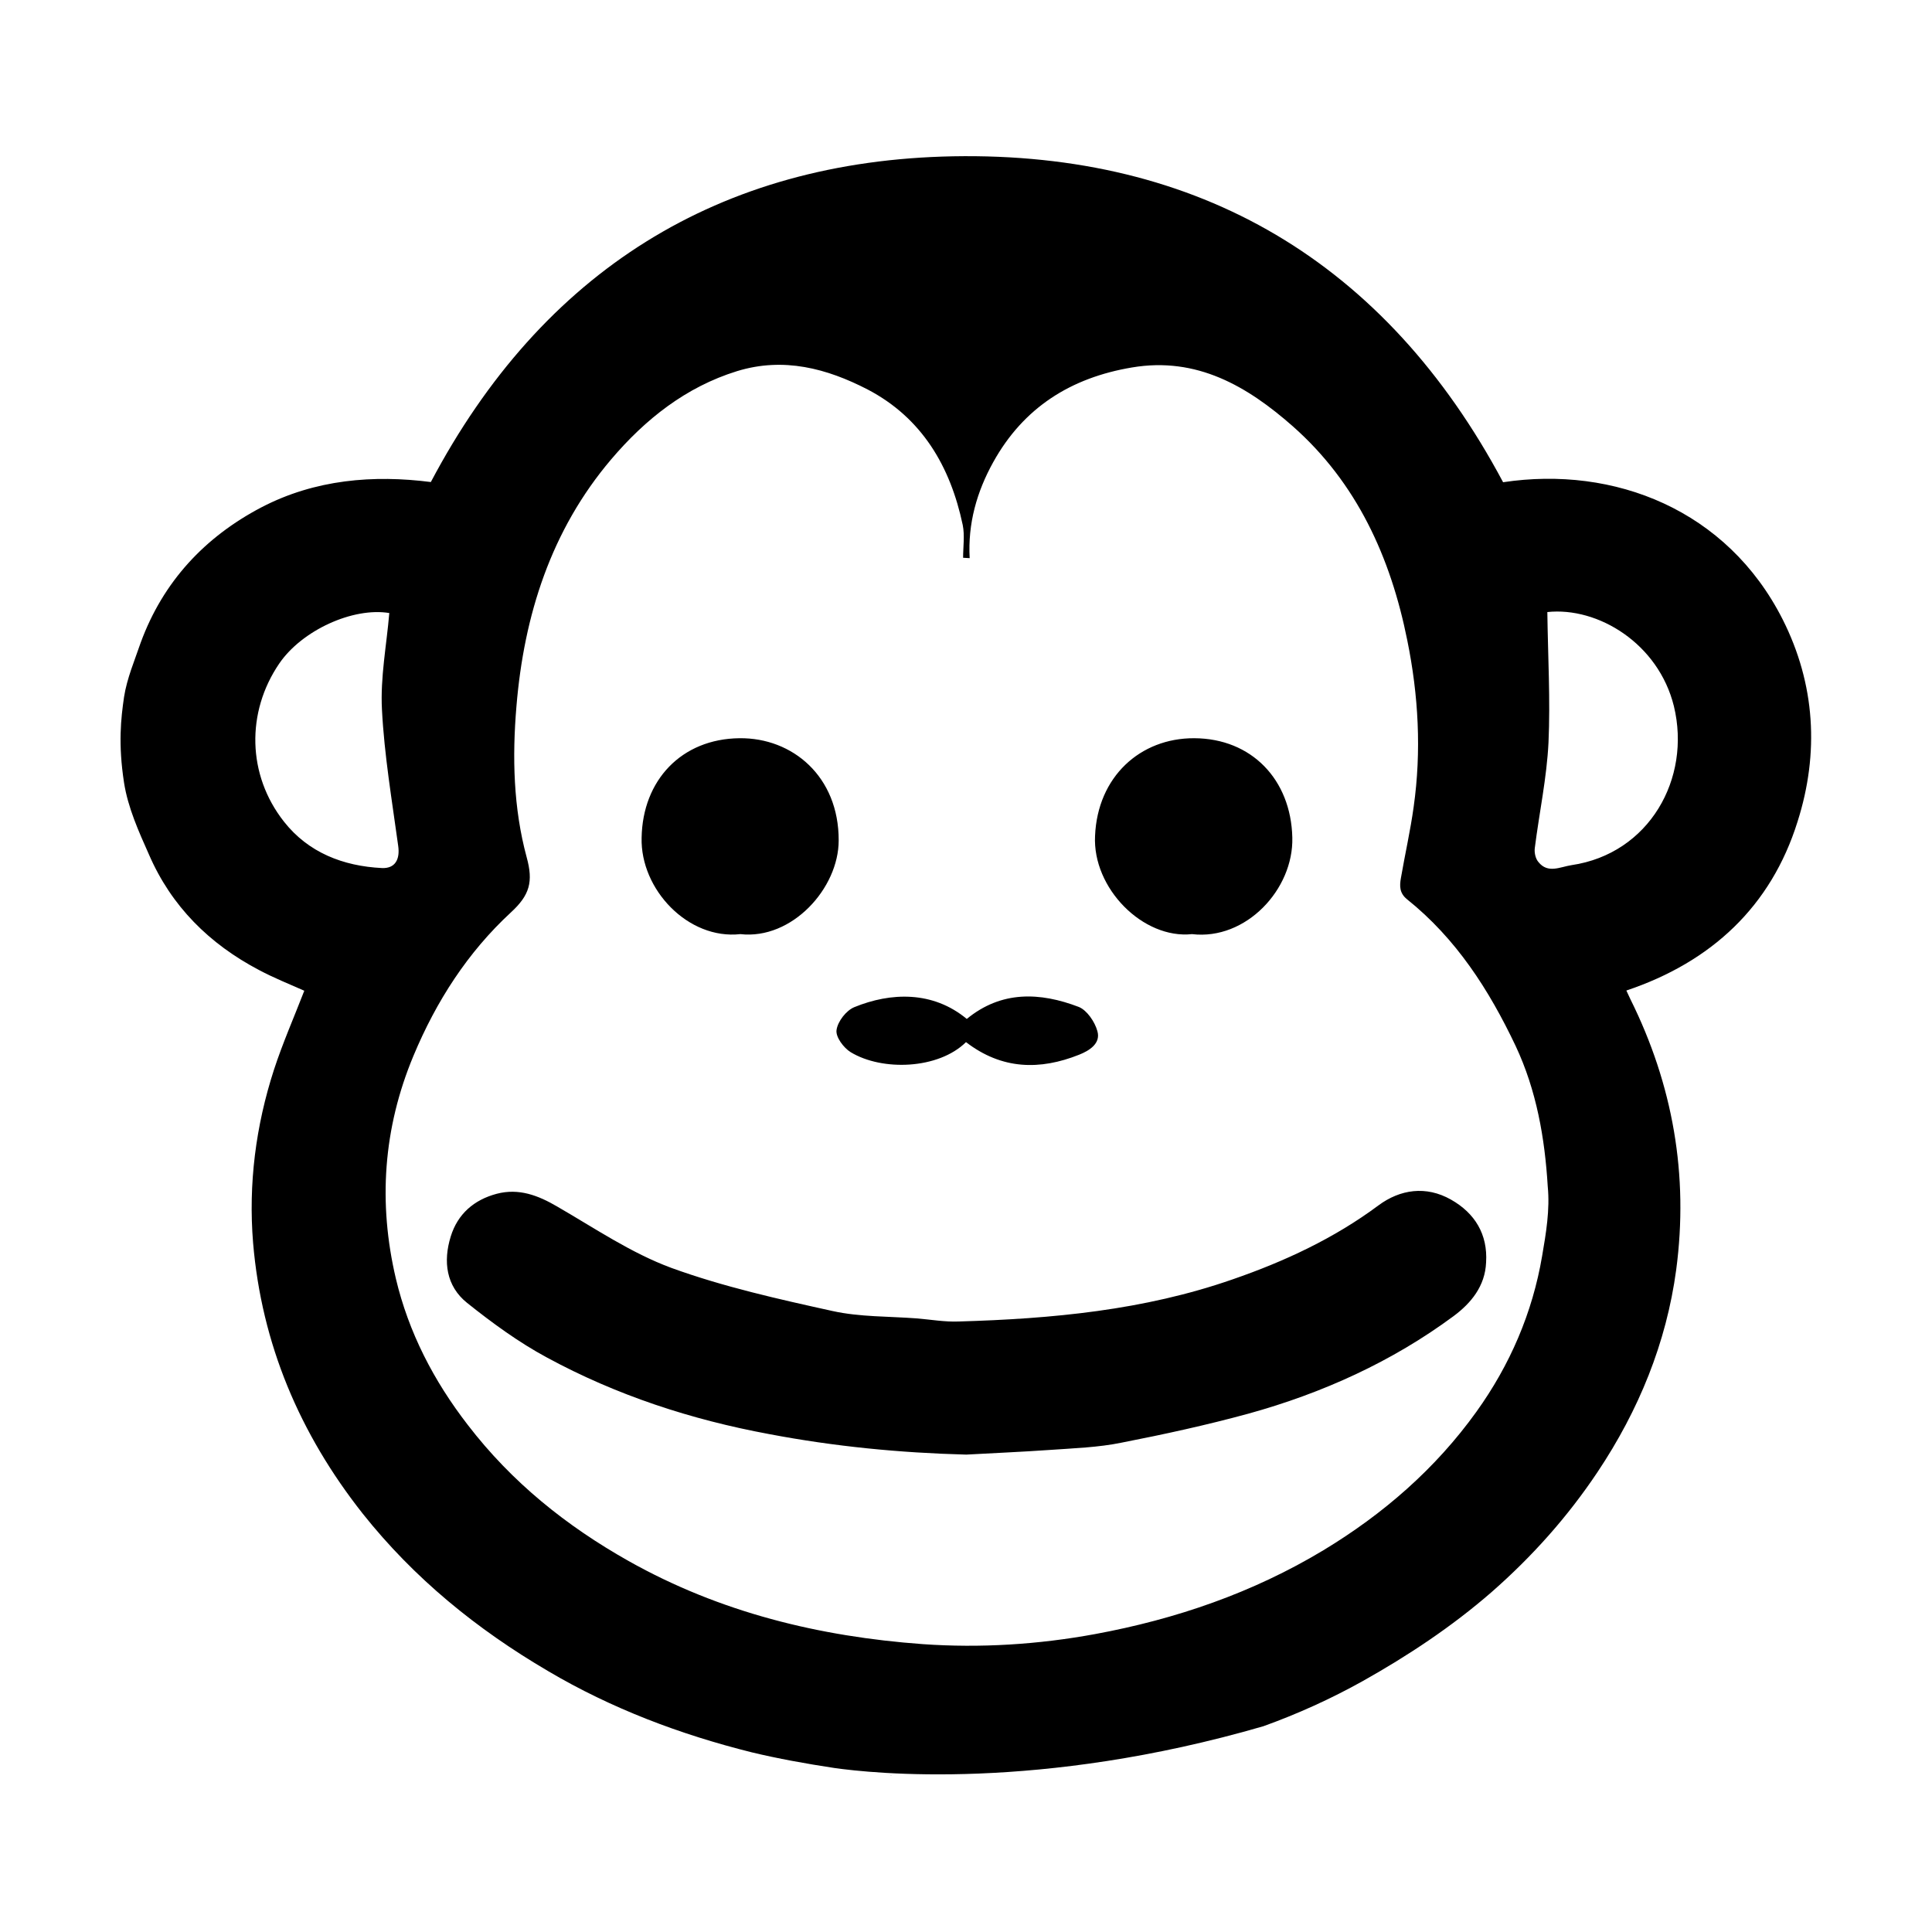 <svg xmlns="http://www.w3.org/2000/svg" viewBox="0 0 1000 1000" width="1000" height="1000">
<path d="M440.3 544.6c16.3 9.9 45.4 8.9 59.7-5.2 18.6 14.3 38.3 14.6 58.6 6.5 5-2 11.3-5.7 9.4-12.2-1.3-4.8-5.4-10.8-9.6-12.5-20.1-7.7-40.1-8.5-58 6.2-17.6-14.6-39.4-13.8-58.2-6.1-4.2 1.7-8.6 7.4-9.2 11.8-0.6 3.6 3.7 9.3 7.3 11.5z m176.7-61.1c27.9 3.3 52.6-23.2 51.9-50-0.7-30-21.1-51.3-50.8-51.4-28-0.1-50 20-51.3 50.5-1.4 27.1 24.8 53.6 50.2 50.9z m134 137.4c-12.9-7.3-26.3-5.3-37.5 3-23 17.1-48.6 29-75.5 38.3-45.9 16-93.5 20.4-141.7 21.8-7.3 0.3-14.5-1-21.8-1.6-14.5-1.1-29.4-0.7-43.5-3.8-28.1-6.2-56.4-12.5-83.4-22.3-20.9-7.7-39.8-20.6-59.2-31.8-9.9-5.8-19.9-9.6-31.3-6.6-11.7 3.1-20.2 10.4-23.8 22.1-4 12.9-2.4 25.7 8.5 34.4 12.9 10.3 26.7 20.4 41.2 28.2 36.1 19.6 74.7 32.2 115.2 39.7 33.7 6.4 67.6 9.7 101.9 10.6 14.3-0.8 28.7-1.4 43-2.4 12.6-0.9 25.4-1.3 37.5-3.8 22-4.3 44-9.1 65.6-15 38.3-10.6 74.3-26.9 106.2-50.5 9-6.7 16.3-15.5 16.8-27.8 0.9-14.5-5.8-25.5-18.2-32.5z m171.7-300.3c-28.7-56.7-87.1-79.7-144.7-71-60.8-114.1-157.5-171-284.7-168.7-120.9 2.3-212.5 59.2-270.3 168.6-29.6-3.8-59.9-1.4-87.7 13.1-29.2 15.3-50.9 38.4-62.5 70.1-3.1 9.1-7.1 18.4-8.6 28.1-1.6 11-3.1 24.2 0 44.3 2 12.9 7.6 25.3 12.9 37.2 11.6 26.8 31.3 46.3 57 59.8 7.5 4 15.5 7.2 23.4 10.7-5.3 13.7-11.2 27.1-15.7 40.9-9.4 29-13.3 59.1-10.8 89.6 4.4 52.3 24.1 98.8 56.7 140.1 26.7 33.6 59.1 59.9 95.9 81.5 33 19.5 68.6 32.9 105.5 42.1 13.3 3.2 28.1 5.9 42.7 8.1 19.7 2.8 106.1 12.1 222.1-21.6 17.8-6.4 35-14.2 51.5-23.4 23.5-13.2 46-28.1 66.6-46 21.1-18.5 39.4-39 54.9-62.2 21.3-31.9 35.6-66.8 40.7-104.7 6.5-48.9-1.7-95.7-23.7-140-0.6-1.2-1.1-2.4-2.1-4.5 44.1-14.8 74.9-43.6 88.6-87.4 11.3-35.5 9.2-71.2-7.7-104.7z m-725 128.7c-20.1-1-38.1-8-50.7-24-19.1-24.2-19.6-56.7-2.5-81.8 11.7-17.2 38.1-29.3 57-26.2-1.4 16.6-4.7 33.4-3.8 50 1.2 23.5 5.2 47.1 8.4 70.5 1 6.9-1.5 11.8-8.4 11.5z m600.5 200.8c-5 29.5-16.7 56.5-34 80.6-21.1 29.4-48.1 52.9-79.2 71.7-36.7 22.1-76.5 35.7-118.2 43.4-29.4 5.4-59.3 7.3-89.2 5.2-53.5-3.9-104.9-16.4-152.2-43-32.3-18.2-60.5-40.8-83.3-70.5-17.7-22.9-30.6-47.9-37.2-75.7-9.2-39.1-6.6-77.7 9.1-115.3 11.8-28.3 28.1-53.6 50.4-74.2 9.8-9 11.7-15.9 8.2-28.6-6.9-25.5-7.5-51.9-5.3-78 3.9-47.2 17.9-91.3 49.1-128 17.6-20.7 38.6-37.4 65.1-45.6 24.1-7.4 46.5-1.4 67.6 9.5 28.1 14.7 42.8 39.8 49.2 70.1 1.1 5.4 0.2 11.4 0.2 17l3.4 0.2c-1-17.9 3.7-34.4 12.2-49.7 15.7-28.3 40.2-43.7 71.8-49 33.6-5.7 59.8 9.8 83.2 30.4 33.2 29.3 50.7 67.9 59.3 110.8 5.8 28.5 7.4 57.3 3.3 86.3-1.7 12.3-4.5 24.6-6.6 36.8-0.7 4-0.8 7.7 3.1 10.9 25.5 20.4 42.5 46.9 56.3 76 10.8 23 15.1 47.7 16.6 72.6 1.2 12.2-0.9 24.4-2.9 36.1z m15.2-202.3c-5.9 0.9-12.2 4.5-17.1-1.6-1.5-1.7-2.2-4.8-1.9-7.2 2.3-18.3 6.2-36.3 7.1-54.7 1-22.1-0.3-44.5-0.6-67.5 26.2-2.8 57.5 16.3 65.5 48.7 9.1 37.5-12.8 76.4-53 82.3z m-430.2 35.7c26.7 3 50.9-23.7 50.9-48.5 0.1-33.1-23.9-53.2-51.3-52.9-30.1 0.3-50.2 21.8-50.7 51.5-0.7 26.8 24.1 52.9 51.1 49.9z m78 435.7h0.3s-1.1-0.4-0.3 0z"/>
</svg>
